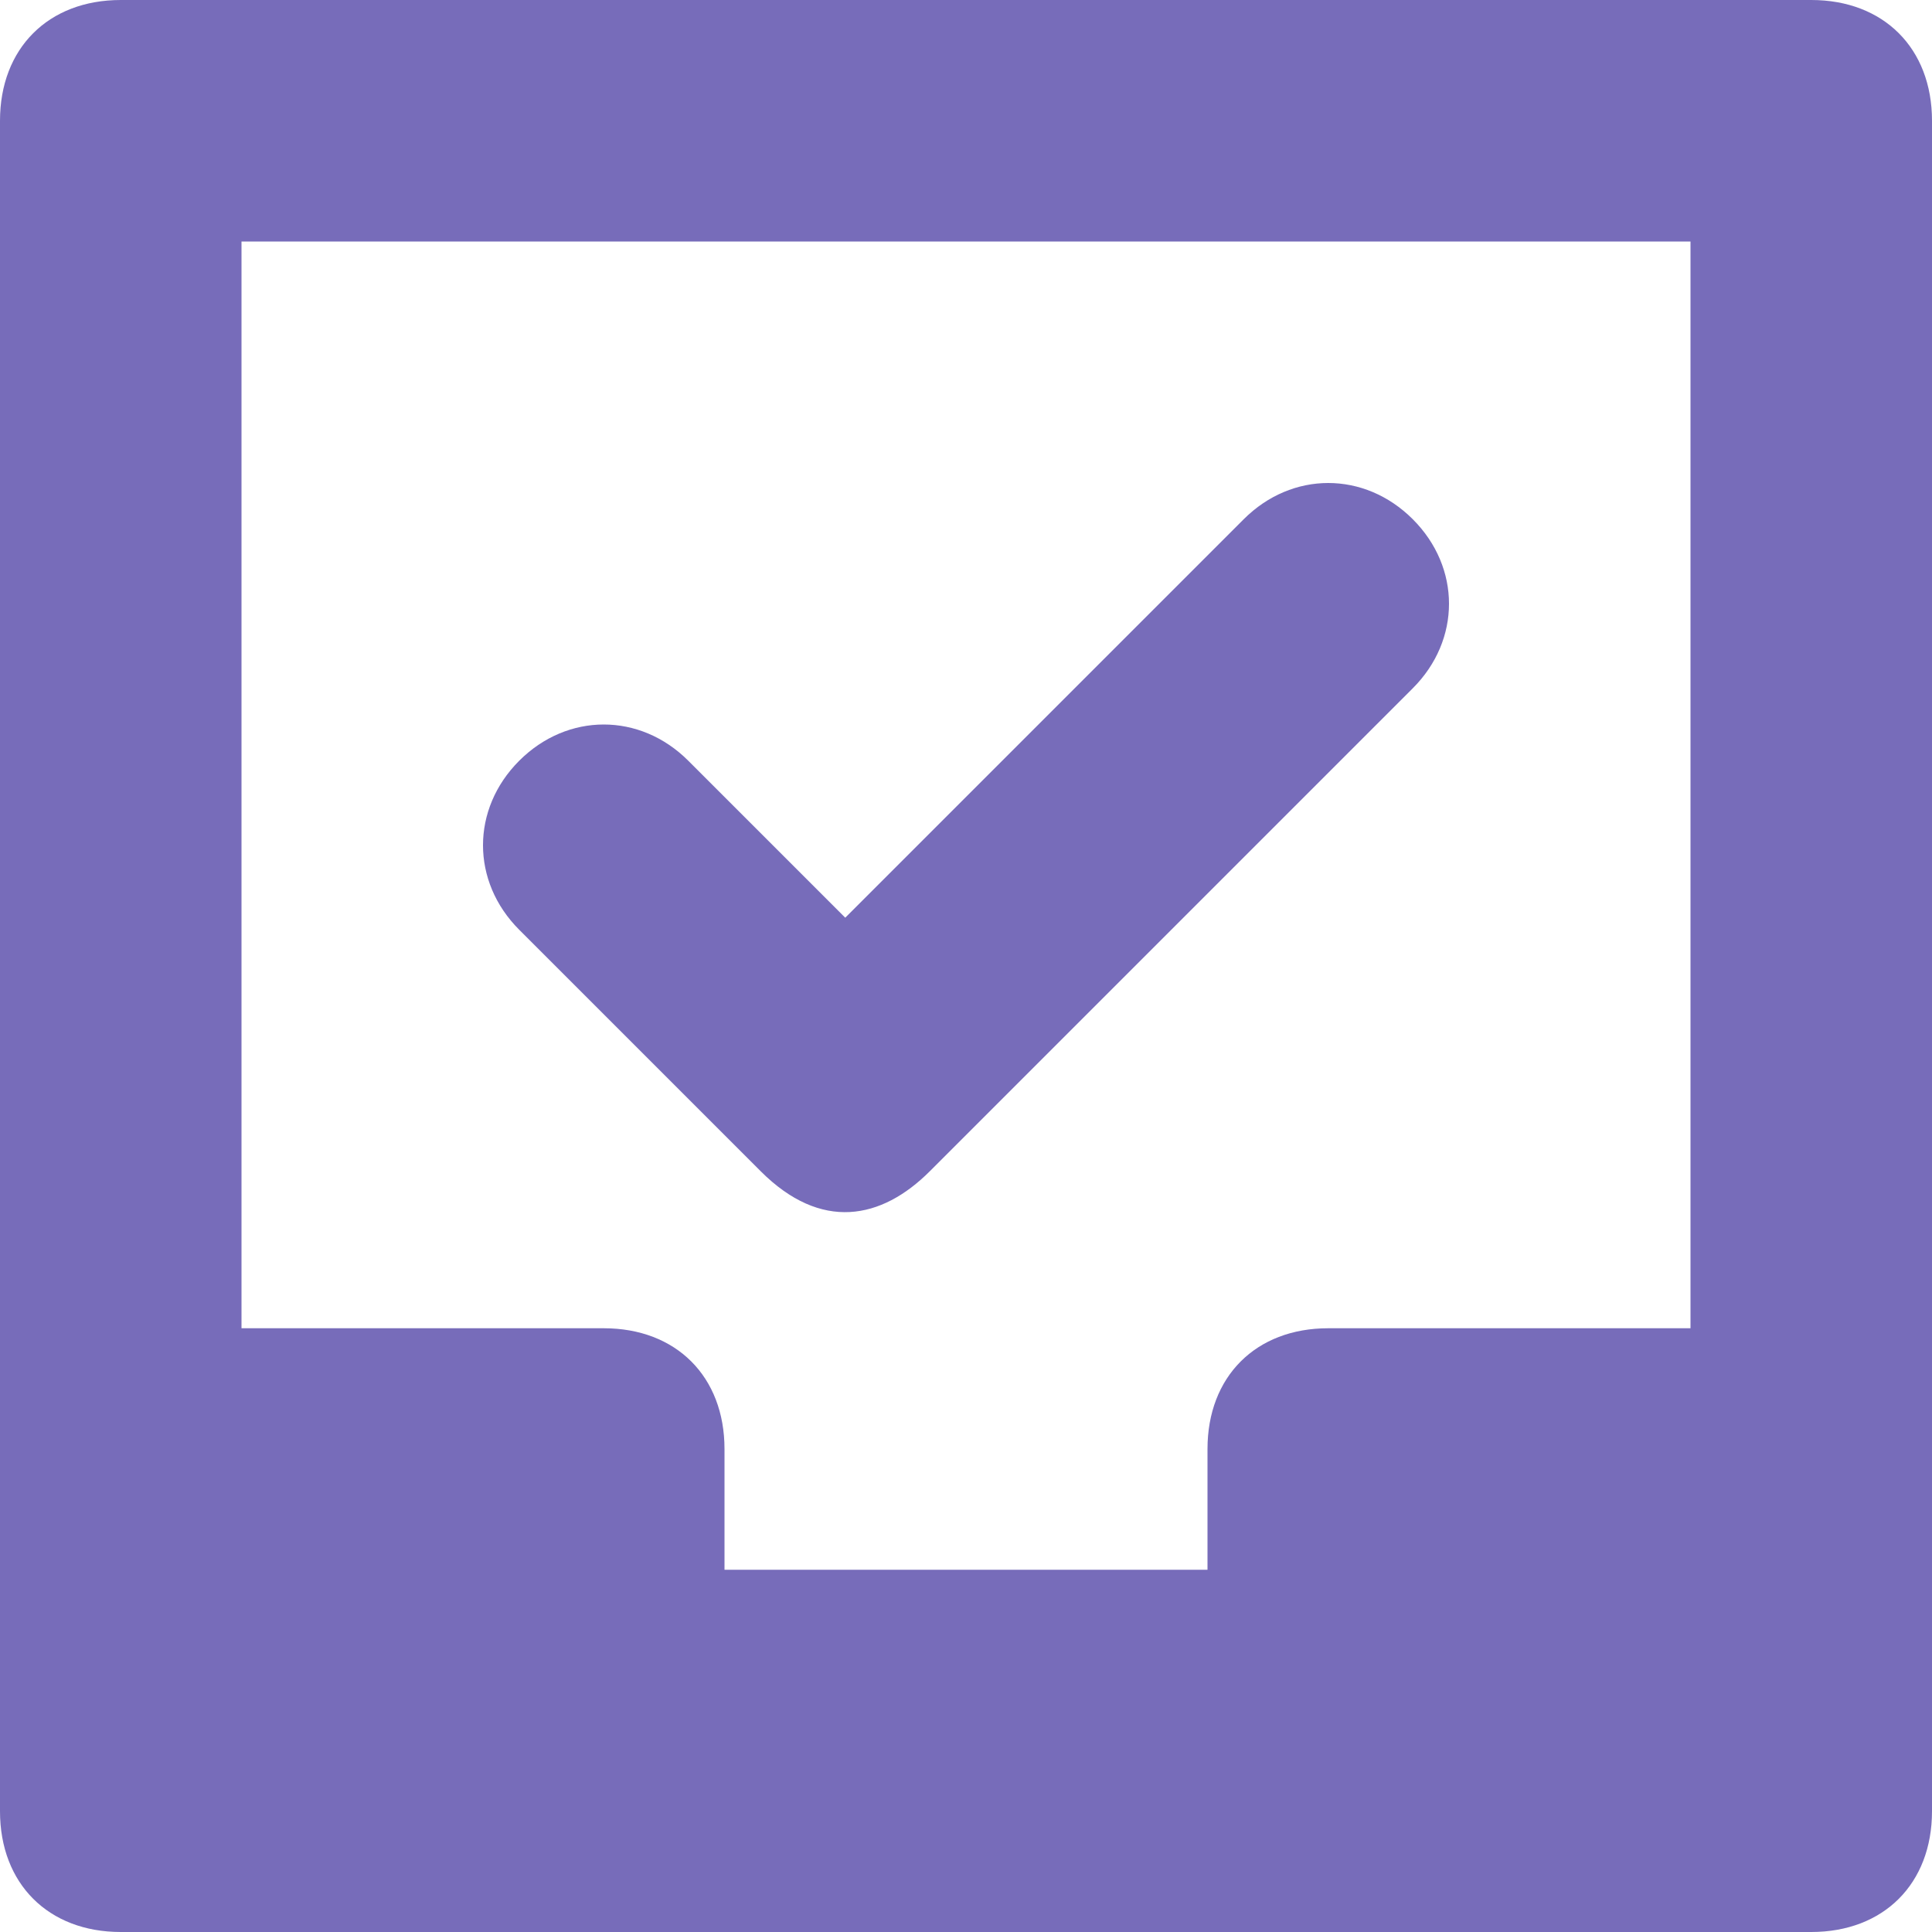 <?xml version="1.0" encoding="UTF-8"?>
<svg width="16px" height="16px" viewBox="0 0 16 16" version="1.1" xmlns="http://www.w3.org/2000/svg" xmlns:xlink="http://www.w3.org/1999/xlink">
    <!-- Generator: Sketch 50.2 (55047) - http://www.bohemiancoding.com/sketch -->
    <title>icon_requests</title>
    <desc>Created with Sketch.</desc>
    <defs></defs>
    <g id="Page-1" stroke="none" stroke-width="1" fill="none" fill-rule="evenodd">
        <g id="Requests-1/2" transform="translate(-40, -282)" fill="#776CBA">
            <g id="Sidebar">
                <g id="Group-10" transform="translate(40, 281)">
                    <g id="icon_requests" transform="translate(0, 1)">
                        <path d="M15,0 L1,0 C0.4,0 0,0.4 0,1 L0,15 C0,15.6 0.4,16 1,16 L15,16 C15.6,16 16,15.6 16,15 L16,1 C16,0.4 15.6,0 15,0 L15,0 Z M14,2 L14,11 L11,11 C10.4,11 10,11.4 10,12 L10,13 L6,13 L6,12 C6,11.4 5.6,11 5,11 L2,11 L2,2 L14,2 L14,2 Z" id="Fill-63"></path>
                        <path d="M6.3,9.7 C6.8,10.2 7.3,10.1 7.7,9.7 L11.7,5.7 C12.1,5.3 12.1,4.7 11.7,4.3 C11.3,3.9 10.7,3.9 10.3,4.3 L7,7.6 L5.7,6.3 C5.3,5.9 4.7,5.9 4.3,6.3 C3.9,6.7 3.9,7.3 4.3,7.7 L6.3,9.7" id="Fill-64"></path>
                    </g>
                </g>
            </g>
        </g>
    </g>
</svg>